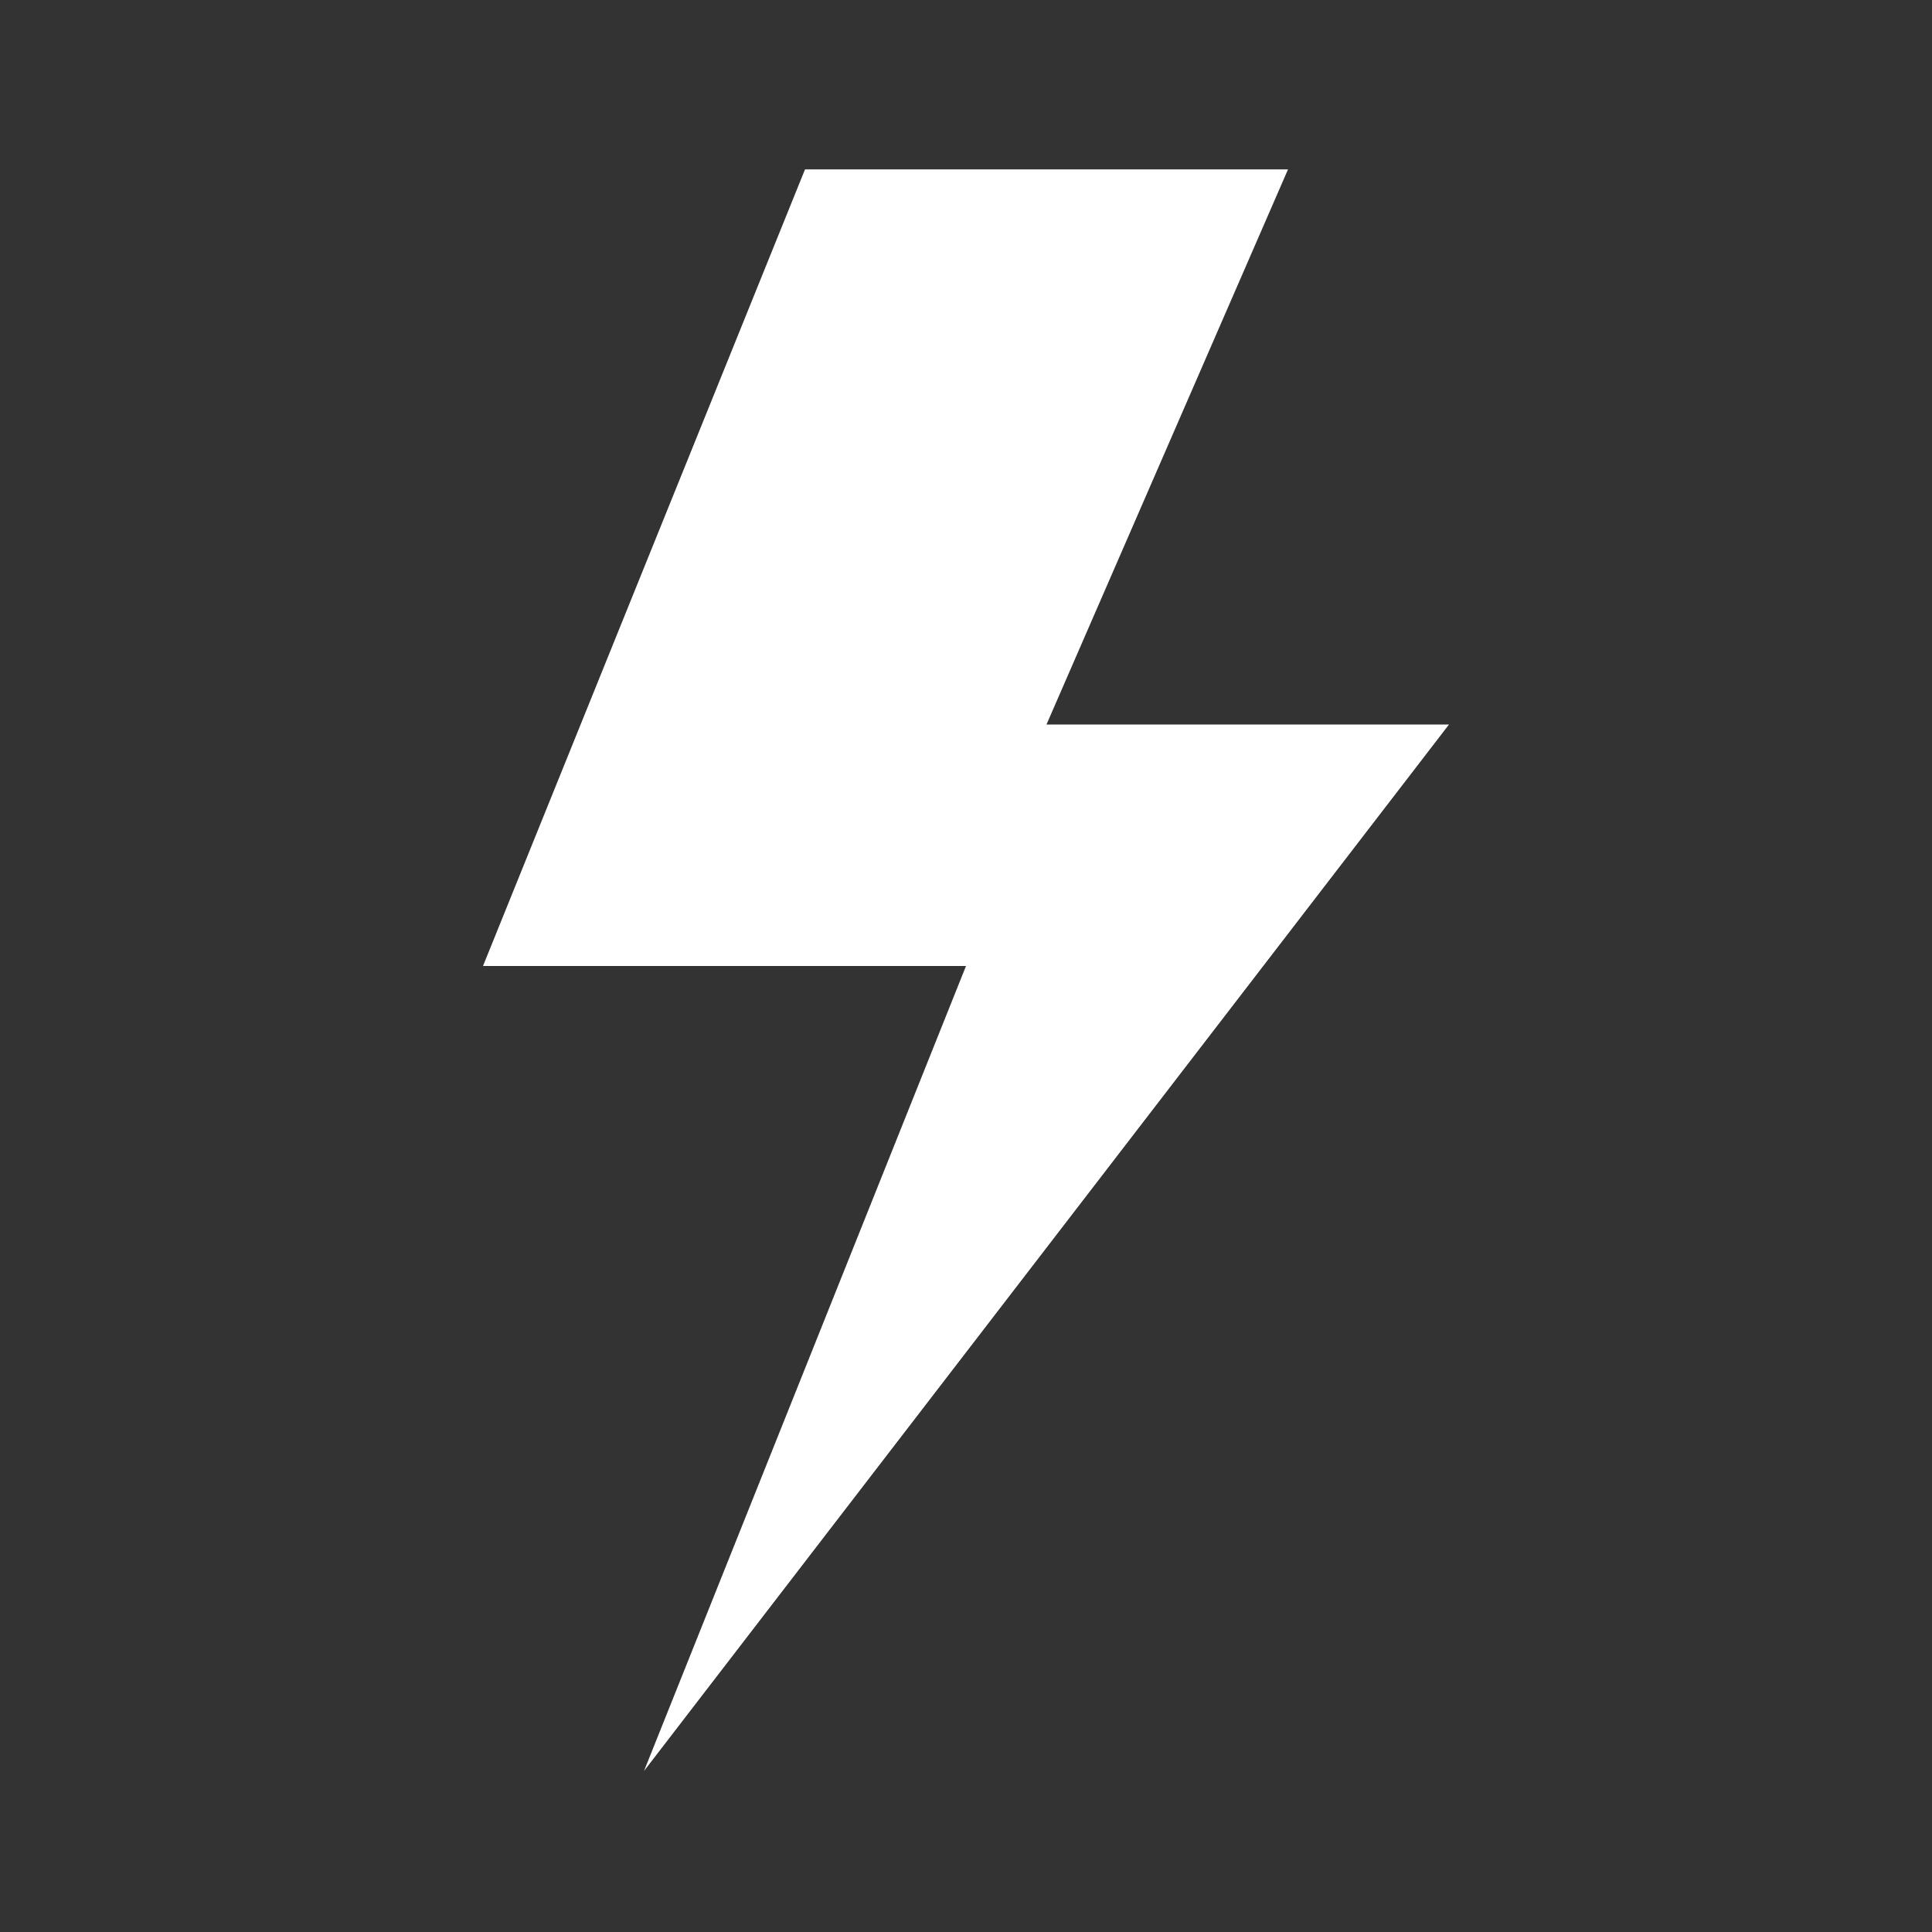 <svg width="48" height="48" viewBox="0 0 48 48" fill="none" xmlns="http://www.w3.org/2000/svg">
<rect x="0" y="0" width="48" height="48" fill="#333333" stroke="none"/>
<path d="M20 4.209L12 24H24L16 44L36 18H26L32 4.209H20Z" fill="white" />
</svg>
